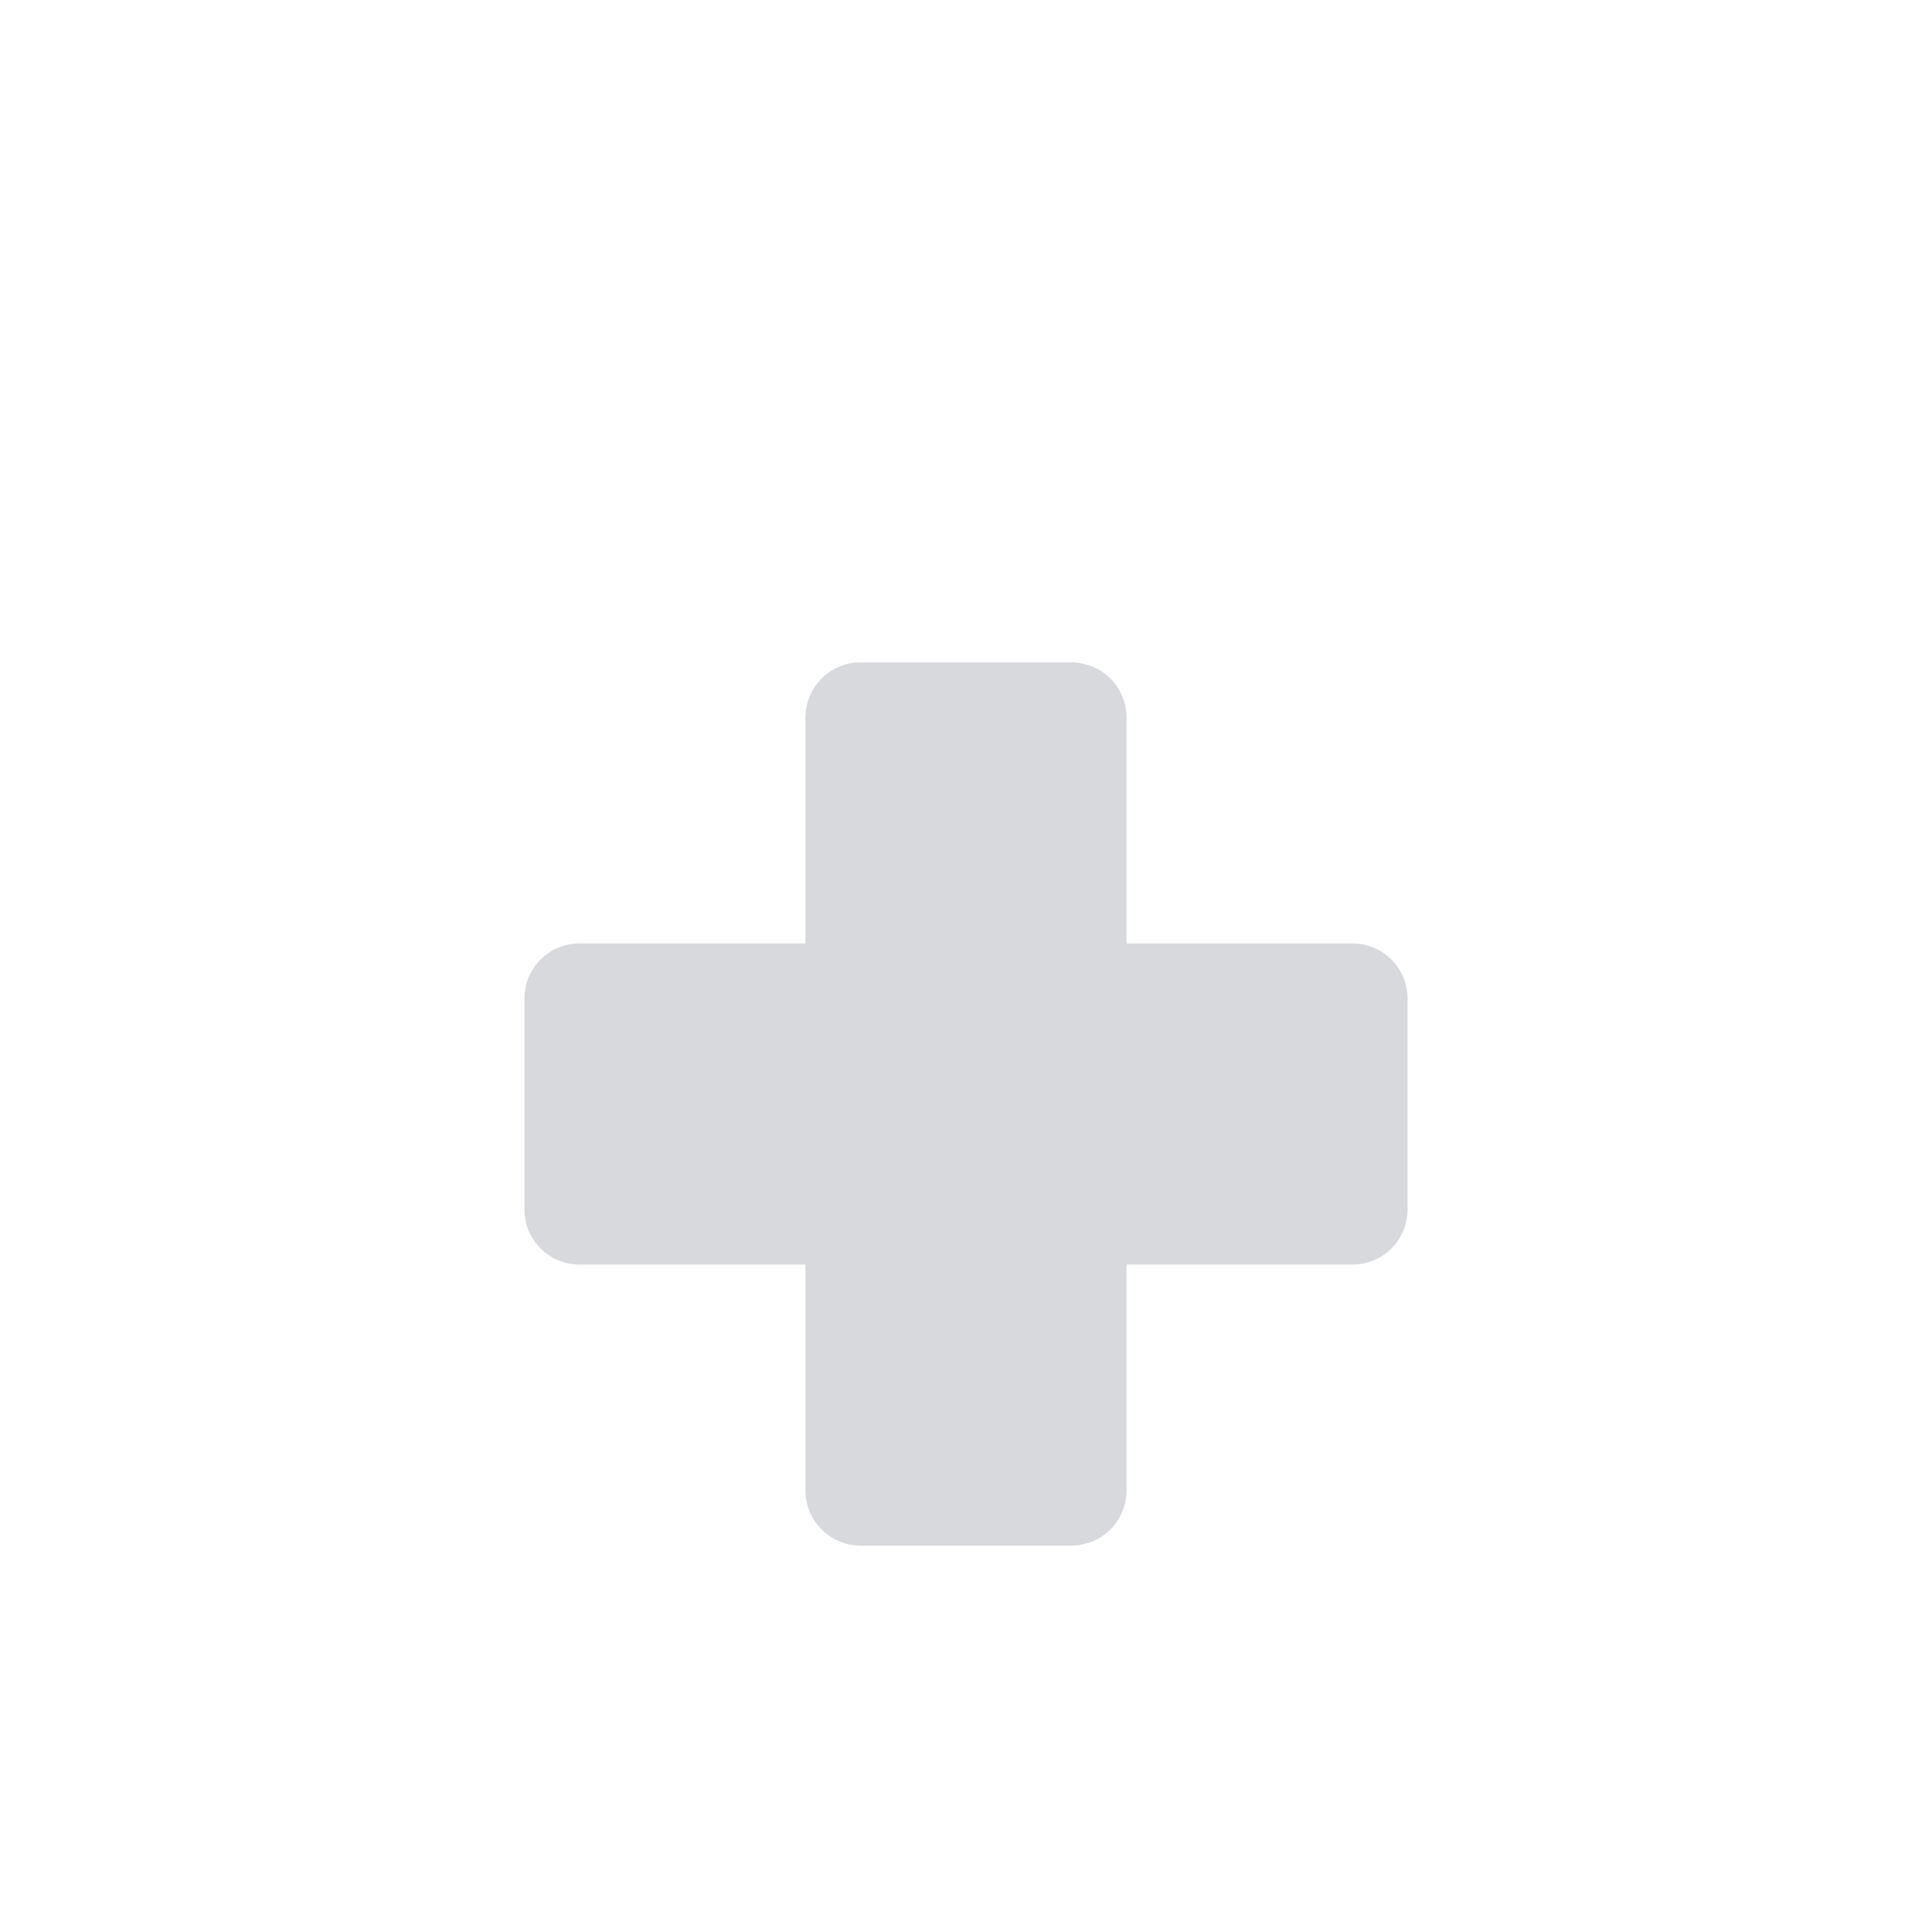 <svg height="70" width="70" xmlns="http://www.w3.org/2000/svg"><path d="M40.818 34.182H49a2 2 0 0 1 2 2v7.636a2 2 0 0 1-2 2h-8.182V54a2 2 0 0 1-2 2h-7.636a2 2 0 0 1-2-2v-8.182H21a2 2 0 0 1-2-2v-7.636a2 2 0 0 1 2-2h8.182V26a2 2 0 0 1 2-2h7.636a2 2 0 0 1 2 2z" fill="#d8d9dd" fill-rule="evenodd"/></svg>